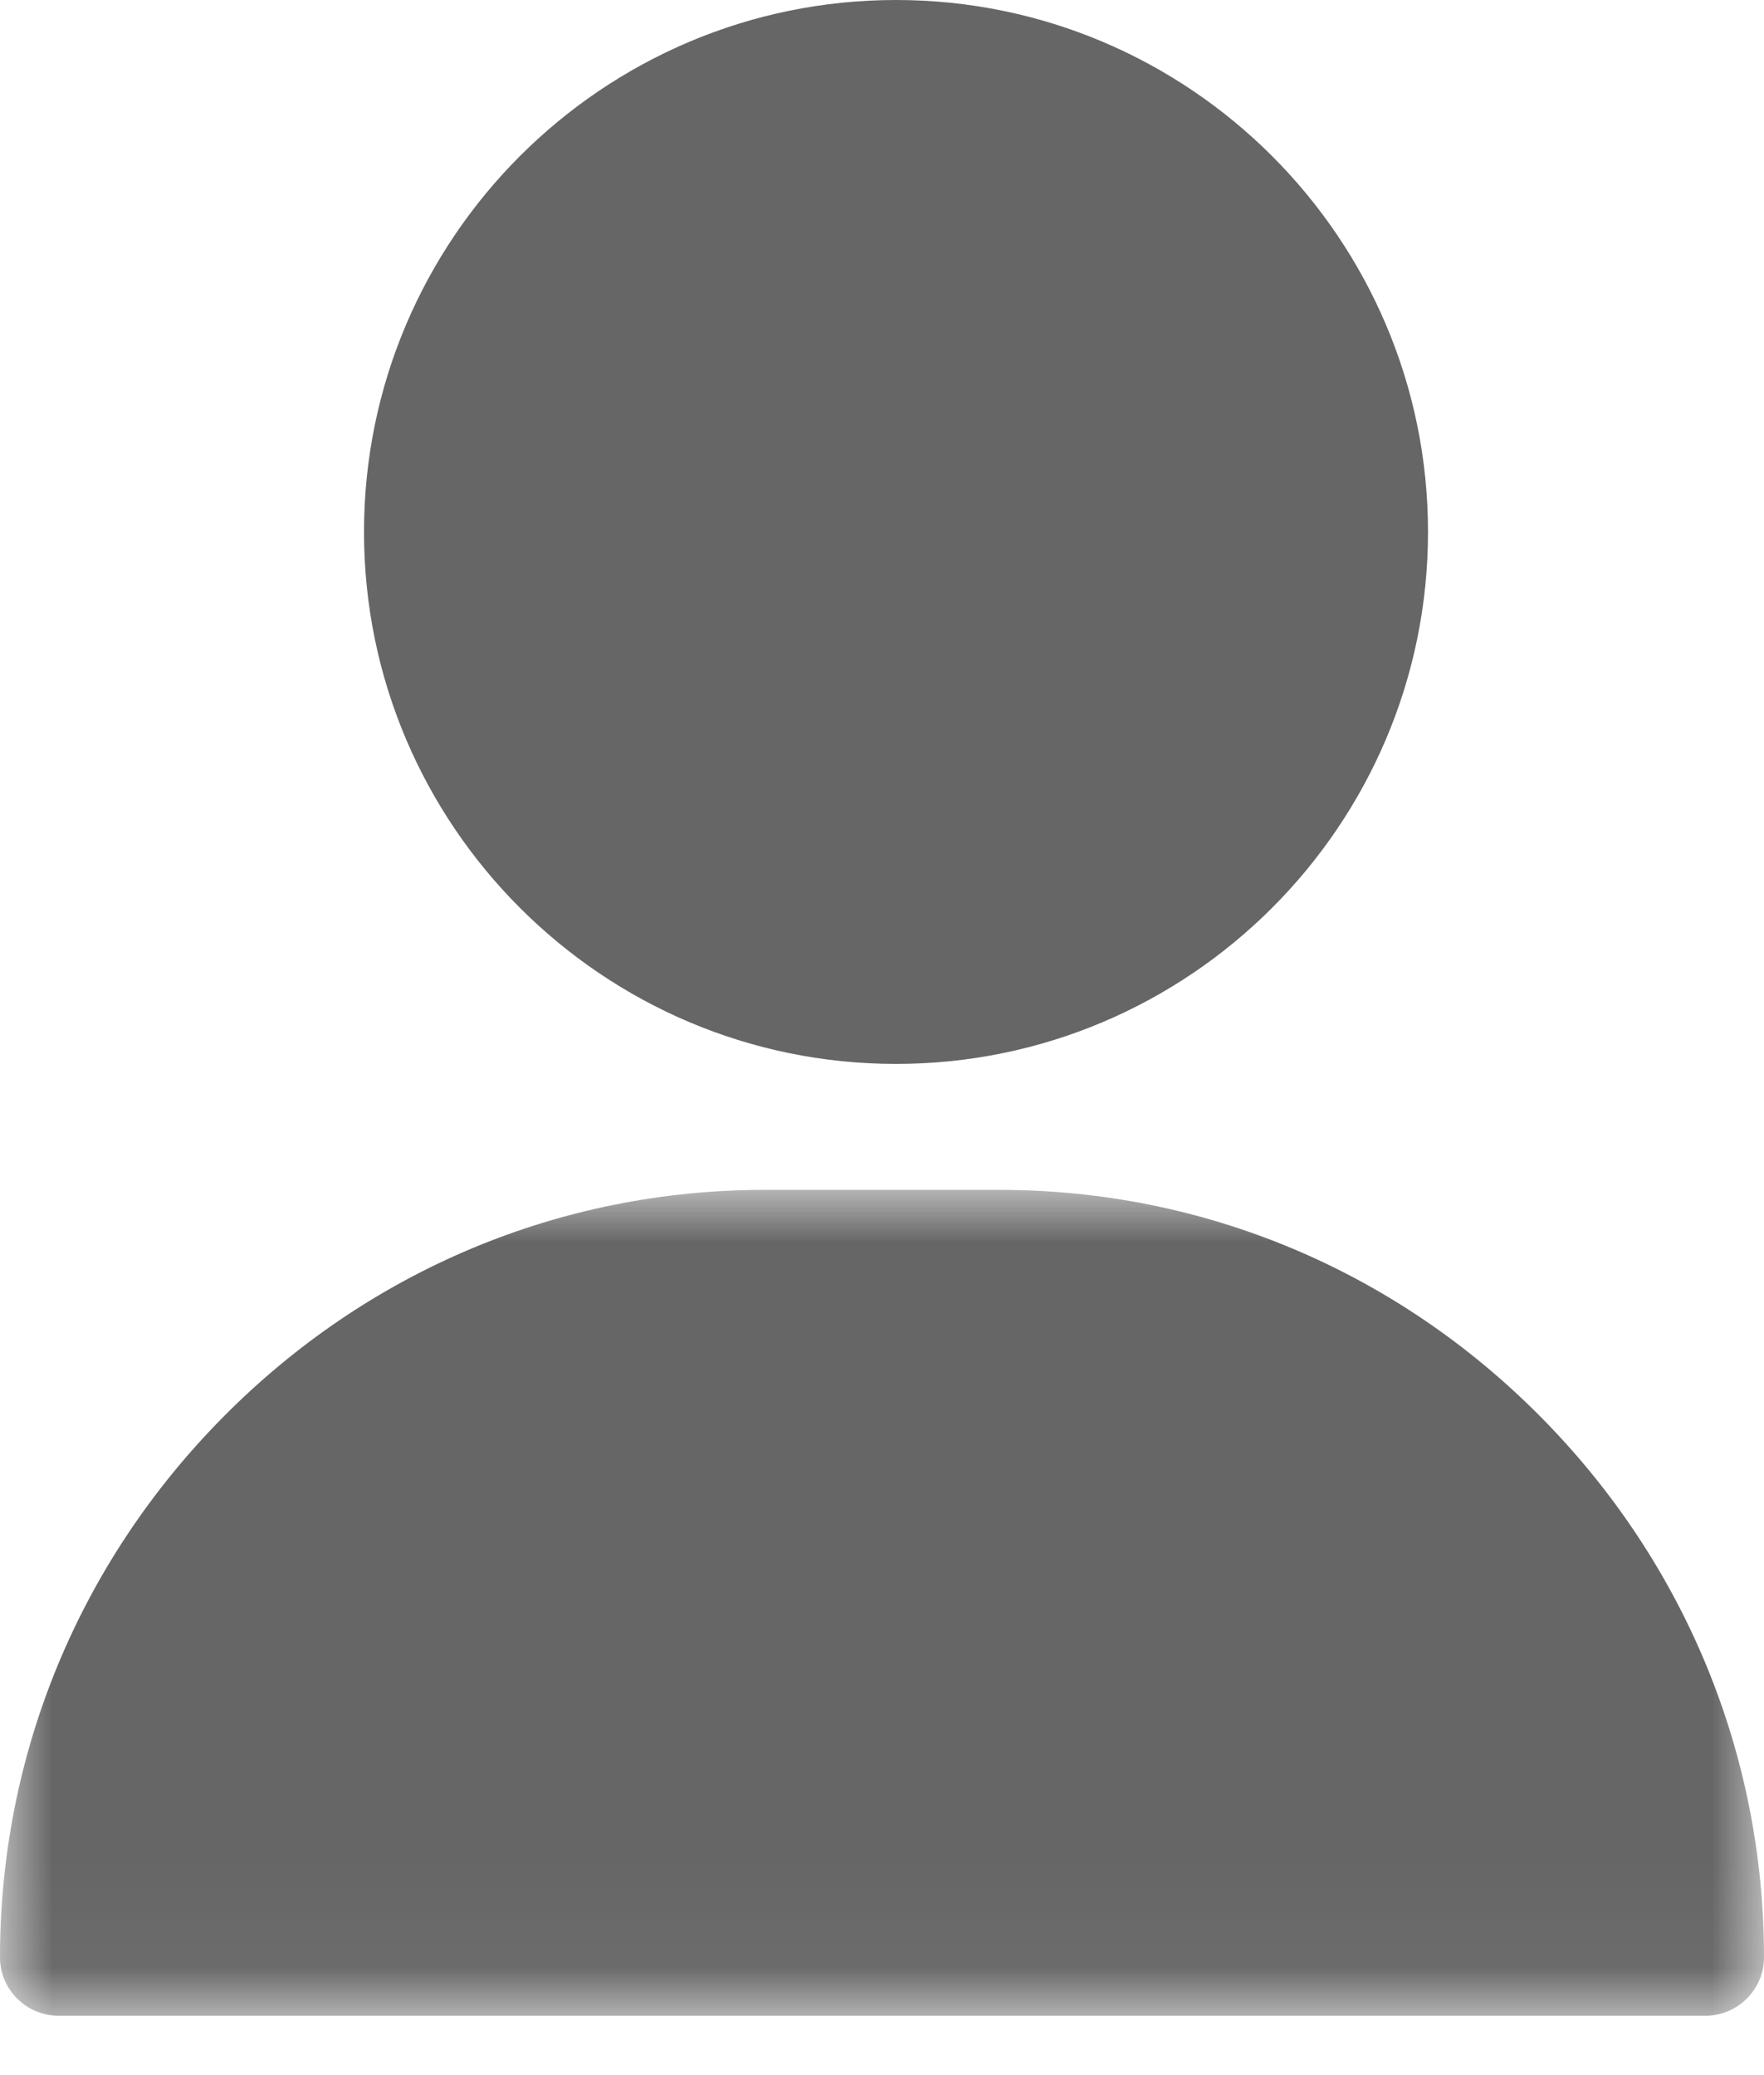 <?xml version="1.0" encoding="UTF-8"?>
<svg width="17px" height="20px" viewBox="0 0 17 20" version="1.1" xmlns="http://www.w3.org/2000/svg" xmlns:xlink="http://www.w3.org/1999/xlink">
    <!-- Generator: Sketch 49.3 (51167) - http://www.bohemiancoding.com/sketch -->
    <title>Page 1</title>
    <desc>Created with Sketch.</desc>
    <defs>
        <polygon id="path-1" points="0 1.12646002e-05 17 1.12646002e-05 17 7.96 0 7.96"></polygon>
    </defs>
    <g id="Page-1" stroke="none" stroke-width="1" fill="none" fill-rule="evenodd">
        <g id="Header-#4" transform="translate(-1082, -25)">
            <g id="Page-1" transform="translate(1082, 25)">
                <path d="M8.635,0 C5.808,0 3.508,2.3 3.508,5.127 C3.508,7.954 5.808,10.254 8.635,10.254 C11.462,10.254 13.762,7.954 13.762,5.127 C13.762,2.3 11.462,0 8.635,0" id="Fill-1" fill="#666666"></path>
                <g id="Group-5" transform="translate(0, 11.468)">
                    <mask id="mask-2" fill="white">
                        <use xlink:href="#path-1"></use>
                    </mask>
                    <g id="Clip-4"></g>
                    <path d="M9.633,1.12646002e-05 L7.367,1.12646002e-05 C5.402,1.12646002e-05 3.551,0.776 2.155,2.185 C0.765,3.587 -7.55555556e-06,5.438 -7.55555556e-06,7.397 C-7.55555556e-06,7.708 0.254,7.96 0.567,7.96 L16.433,7.96 C16.746,7.96 17,7.708 17,7.397 C17,5.438 16.235,3.587 14.845,2.185 C13.449,0.776 11.598,1.12646002e-05 9.633,1.12646002e-05 Z" id="Fill-3" fill="#666666" mask="url(#mask-2)"></path>
                </g>
            </g>
        </g>
    </g>
</svg>